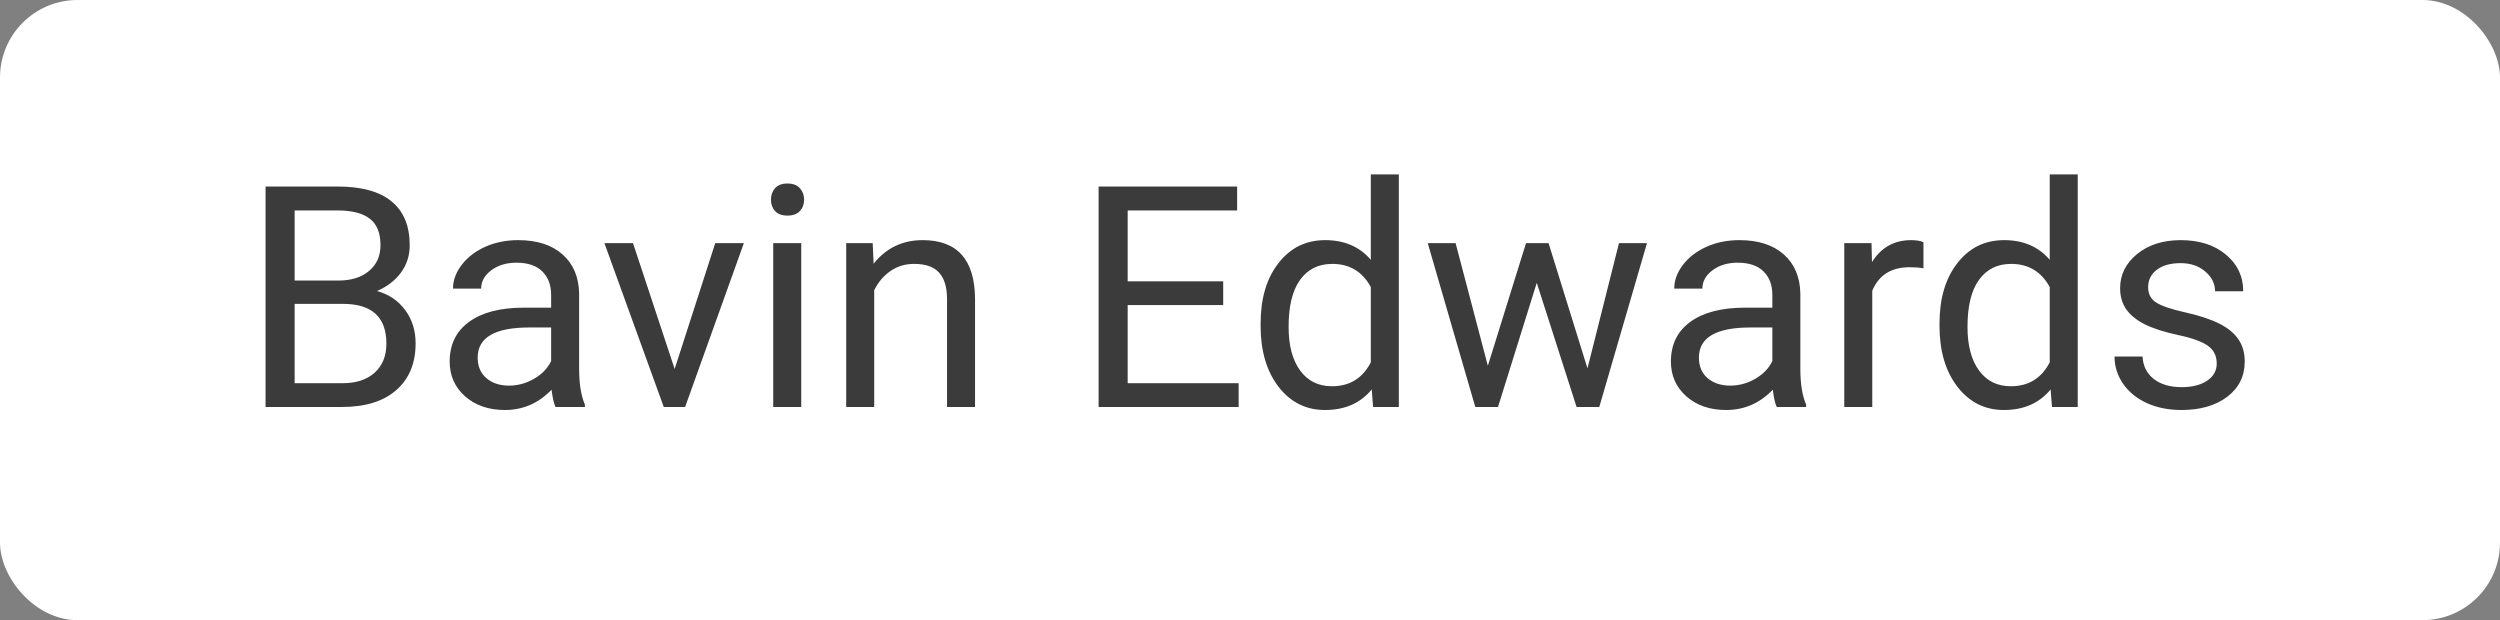 <svg width="129" height="32" viewBox="0 0 129 32" fill="none" xmlns="http://www.w3.org/2000/svg">
<rect x="0" y="0" width="129" height="32" fill="#808080" stroke="none"/>
<rect y="-3.05176e-05" width="129" height="32" rx="4" fill="white"/>
<path d="M13.703 21V9.625H17.422C18.656 9.625 19.583 9.88 20.203 10.391C20.828 10.901 21.141 11.656 21.141 12.656C21.141 13.188 20.99 13.659 20.688 14.07C20.385 14.476 19.974 14.792 19.453 15.016C20.068 15.188 20.552 15.516 20.906 16C21.266 16.479 21.445 17.052 21.445 17.719C21.445 18.74 21.115 19.542 20.453 20.125C19.792 20.708 18.857 21 17.648 21H13.703ZM15.203 15.68V19.773H17.68C18.378 19.773 18.927 19.594 19.328 19.234C19.734 18.87 19.938 18.37 19.938 17.734C19.938 16.365 19.193 15.68 17.703 15.68H15.203ZM15.203 14.476H17.469C18.125 14.476 18.648 14.312 19.039 13.984C19.435 13.656 19.633 13.211 19.633 12.648C19.633 12.023 19.451 11.57 19.086 11.289C18.721 11.003 18.167 10.859 17.422 10.859H15.203V14.476ZM28.664 21C28.581 20.833 28.513 20.536 28.461 20.109C27.789 20.807 26.987 21.156 26.055 21.156C25.221 21.156 24.537 20.922 24 20.453C23.469 19.979 23.203 19.38 23.203 18.656C23.203 17.776 23.537 17.094 24.203 16.609C24.875 16.12 25.818 15.875 27.031 15.875H28.438V15.211C28.438 14.706 28.287 14.305 27.984 14.008C27.682 13.706 27.237 13.555 26.648 13.555C26.133 13.555 25.701 13.685 25.352 13.945C25.003 14.206 24.828 14.521 24.828 14.891H23.375C23.375 14.469 23.523 14.062 23.82 13.672C24.122 13.276 24.529 12.963 25.039 12.734C25.555 12.505 26.12 12.391 26.734 12.391C27.708 12.391 28.471 12.635 29.023 13.125C29.576 13.609 29.862 14.279 29.883 15.133V19.023C29.883 19.799 29.982 20.417 30.18 20.875V21H28.664ZM26.266 19.898C26.719 19.898 27.148 19.781 27.555 19.547C27.961 19.312 28.255 19.008 28.438 18.633V16.898H27.305C25.534 16.898 24.648 17.417 24.648 18.453C24.648 18.906 24.799 19.26 25.102 19.516C25.404 19.771 25.792 19.898 26.266 19.898ZM34.812 19.039L36.906 12.547H38.383L35.352 21H34.25L31.188 12.547H32.664L34.812 19.039ZM41.344 21H39.898V12.547H41.344V21ZM39.781 10.305C39.781 10.07 39.852 9.872 39.992 9.711C40.138 9.549 40.352 9.469 40.633 9.469C40.914 9.469 41.128 9.549 41.273 9.711C41.419 9.872 41.492 10.07 41.492 10.305C41.492 10.539 41.419 10.734 41.273 10.891C41.128 11.047 40.914 11.125 40.633 11.125C40.352 11.125 40.138 11.047 39.992 10.891C39.852 10.734 39.781 10.539 39.781 10.305ZM45.031 12.547L45.078 13.609C45.724 12.797 46.568 12.391 47.609 12.391C49.396 12.391 50.297 13.398 50.312 15.414V21H48.867V15.406C48.862 14.797 48.721 14.346 48.445 14.055C48.175 13.763 47.75 13.617 47.172 13.617C46.703 13.617 46.292 13.742 45.938 13.992C45.583 14.242 45.307 14.57 45.109 14.976V21H43.664V12.547H45.031ZM63.117 15.742H58.188V19.773H63.914V21H56.688V9.625H63.836V10.859H58.188V14.516H63.117V15.742ZM65.047 16.703C65.047 15.406 65.354 14.365 65.969 13.578C66.583 12.786 67.388 12.391 68.383 12.391C69.372 12.391 70.156 12.729 70.734 13.406V9H72.18V21H70.852L70.781 20.094C70.203 20.802 69.398 21.156 68.367 21.156C67.388 21.156 66.588 20.755 65.969 19.953C65.354 19.151 65.047 18.104 65.047 16.812V16.703ZM66.492 16.867C66.492 17.826 66.69 18.576 67.086 19.117C67.482 19.659 68.029 19.93 68.727 19.93C69.643 19.93 70.312 19.518 70.734 18.695V14.812C70.302 14.016 69.638 13.617 68.742 13.617C68.034 13.617 67.482 13.891 67.086 14.438C66.69 14.984 66.492 15.794 66.492 16.867ZM81.914 19.008L83.539 12.547H84.984L82.523 21H81.352L79.297 14.594L77.297 21H76.125L73.672 12.547H75.109L76.773 18.875L78.742 12.547H79.906L81.914 19.008ZM91.68 21C91.596 20.833 91.529 20.536 91.477 20.109C90.805 20.807 90.003 21.156 89.07 21.156C88.237 21.156 87.552 20.922 87.016 20.453C86.484 19.979 86.219 19.38 86.219 18.656C86.219 17.776 86.552 17.094 87.219 16.609C87.891 16.12 88.833 15.875 90.047 15.875H91.453V15.211C91.453 14.706 91.302 14.305 91 14.008C90.698 13.706 90.253 13.555 89.664 13.555C89.148 13.555 88.716 13.685 88.367 13.945C88.018 14.206 87.844 14.521 87.844 14.891H86.391C86.391 14.469 86.539 14.062 86.836 13.672C87.138 13.276 87.544 12.963 88.055 12.734C88.57 12.505 89.135 12.391 89.75 12.391C90.724 12.391 91.487 12.635 92.039 13.125C92.591 13.609 92.878 14.279 92.898 15.133V19.023C92.898 19.799 92.997 20.417 93.195 20.875V21H91.68ZM89.281 19.898C89.734 19.898 90.164 19.781 90.57 19.547C90.977 19.312 91.271 19.008 91.453 18.633V16.898H90.32C88.549 16.898 87.664 17.417 87.664 18.453C87.664 18.906 87.815 19.26 88.117 19.516C88.419 19.771 88.807 19.898 89.281 19.898ZM99.25 13.844C99.031 13.807 98.794 13.789 98.539 13.789C97.591 13.789 96.948 14.193 96.609 15V21H95.164V12.547H96.57L96.594 13.523C97.068 12.768 97.74 12.391 98.609 12.391C98.891 12.391 99.104 12.427 99.25 12.5V13.844ZM100.078 16.703C100.078 15.406 100.385 14.365 101 13.578C101.615 12.786 102.419 12.391 103.414 12.391C104.404 12.391 105.188 12.729 105.766 13.406V9H107.211V21H105.883L105.812 20.094C105.234 20.802 104.43 21.156 103.398 21.156C102.419 21.156 101.62 20.755 101 19.953C100.385 19.151 100.078 18.104 100.078 16.812V16.703ZM101.523 16.867C101.523 17.826 101.721 18.576 102.117 19.117C102.513 19.659 103.06 19.93 103.758 19.93C104.674 19.93 105.344 19.518 105.766 18.695V14.812C105.333 14.016 104.669 13.617 103.773 13.617C103.065 13.617 102.513 13.891 102.117 14.438C101.721 14.984 101.523 15.794 101.523 16.867ZM114.383 18.758C114.383 18.367 114.234 18.065 113.938 17.852C113.646 17.633 113.133 17.445 112.398 17.289C111.669 17.133 111.089 16.945 110.656 16.727C110.229 16.508 109.911 16.247 109.703 15.945C109.5 15.643 109.398 15.284 109.398 14.867C109.398 14.174 109.69 13.588 110.273 13.109C110.862 12.63 111.612 12.391 112.523 12.391C113.482 12.391 114.258 12.638 114.852 13.133C115.451 13.628 115.75 14.26 115.75 15.031H114.297C114.297 14.635 114.128 14.294 113.789 14.008C113.456 13.721 113.034 13.578 112.523 13.578C111.997 13.578 111.586 13.693 111.289 13.922C110.992 14.151 110.844 14.45 110.844 14.82C110.844 15.169 110.982 15.432 111.258 15.609C111.534 15.786 112.031 15.956 112.75 16.117C113.474 16.279 114.06 16.471 114.508 16.695C114.956 16.919 115.286 17.19 115.5 17.508C115.719 17.82 115.828 18.203 115.828 18.656C115.828 19.411 115.526 20.018 114.922 20.477C114.318 20.93 113.534 21.156 112.57 21.156C111.893 21.156 111.294 21.036 110.773 20.797C110.253 20.557 109.844 20.224 109.547 19.797C109.255 19.365 109.109 18.898 109.109 18.398H110.555C110.581 18.883 110.773 19.268 111.133 19.555C111.497 19.836 111.977 19.977 112.57 19.977C113.117 19.977 113.555 19.867 113.883 19.648C114.216 19.424 114.383 19.128 114.383 18.758Z" fill="#3B3B3B"/>
</svg>
